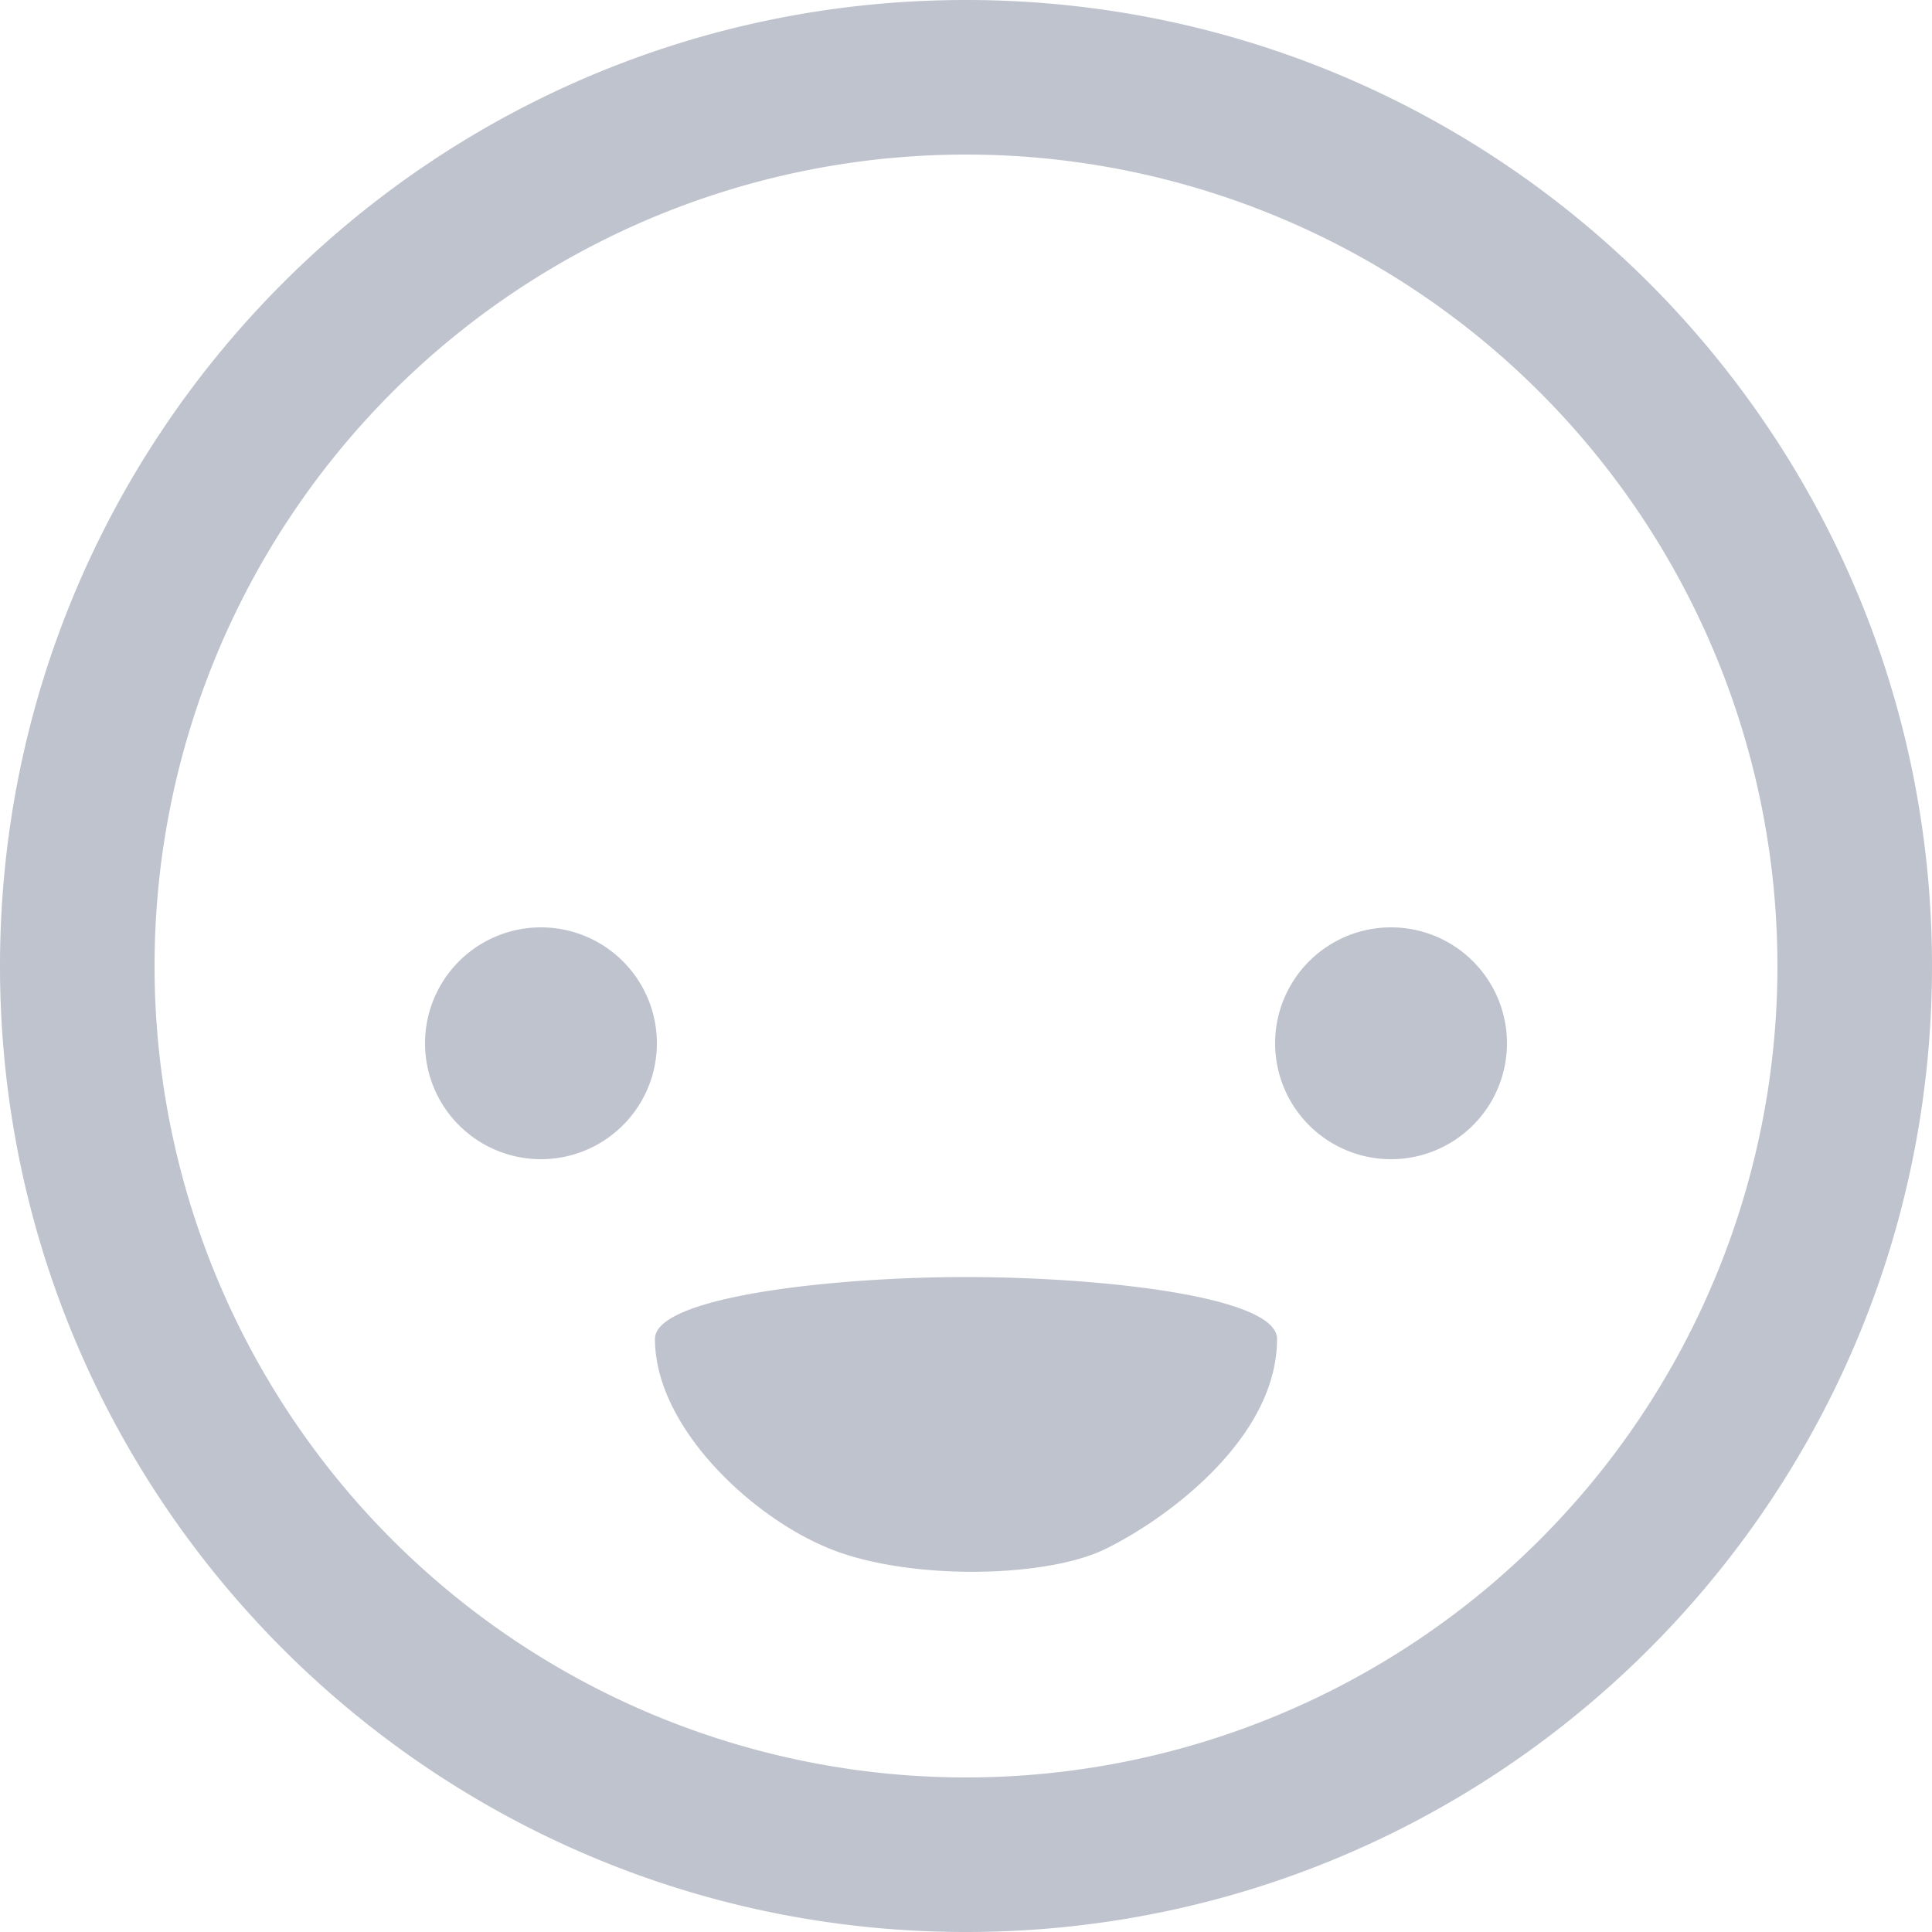 <svg width="23" height="23" viewBox="0 0 23 23" xmlns="http://www.w3.org/2000/svg"><title>Excited</title><path d="M11.5 21.16a9.66 9.66 0 1 0 0-19.32 9.66 9.66 0 0 0 0 19.32zm0 1.84C5.149 23 0 17.851 0 11.5S5.149 0 11.5 0 23 5.149 23 11.5 17.851 23 11.5 23zm-5.06-9.2a1.38 1.38 0 1 0 0-2.76 1.38 1.38 0 0 0 0 2.76zm10.12 0a1.38 1.38 0 1 0 0-2.76 1.38 1.38 0 0 0 0 2.76zm-6.67 4.642c.94.374 2.559.345 3.266 0 .708-.344 2.047-1.307 2.047-2.503 0-.509-2.119-.736-3.703-.736-1.584 0-3.703.234-3.703.736 0 1.049 1.154 2.13 2.094 2.503z" fill="#BFC3CD" fill-rule="evenodd"/></svg>